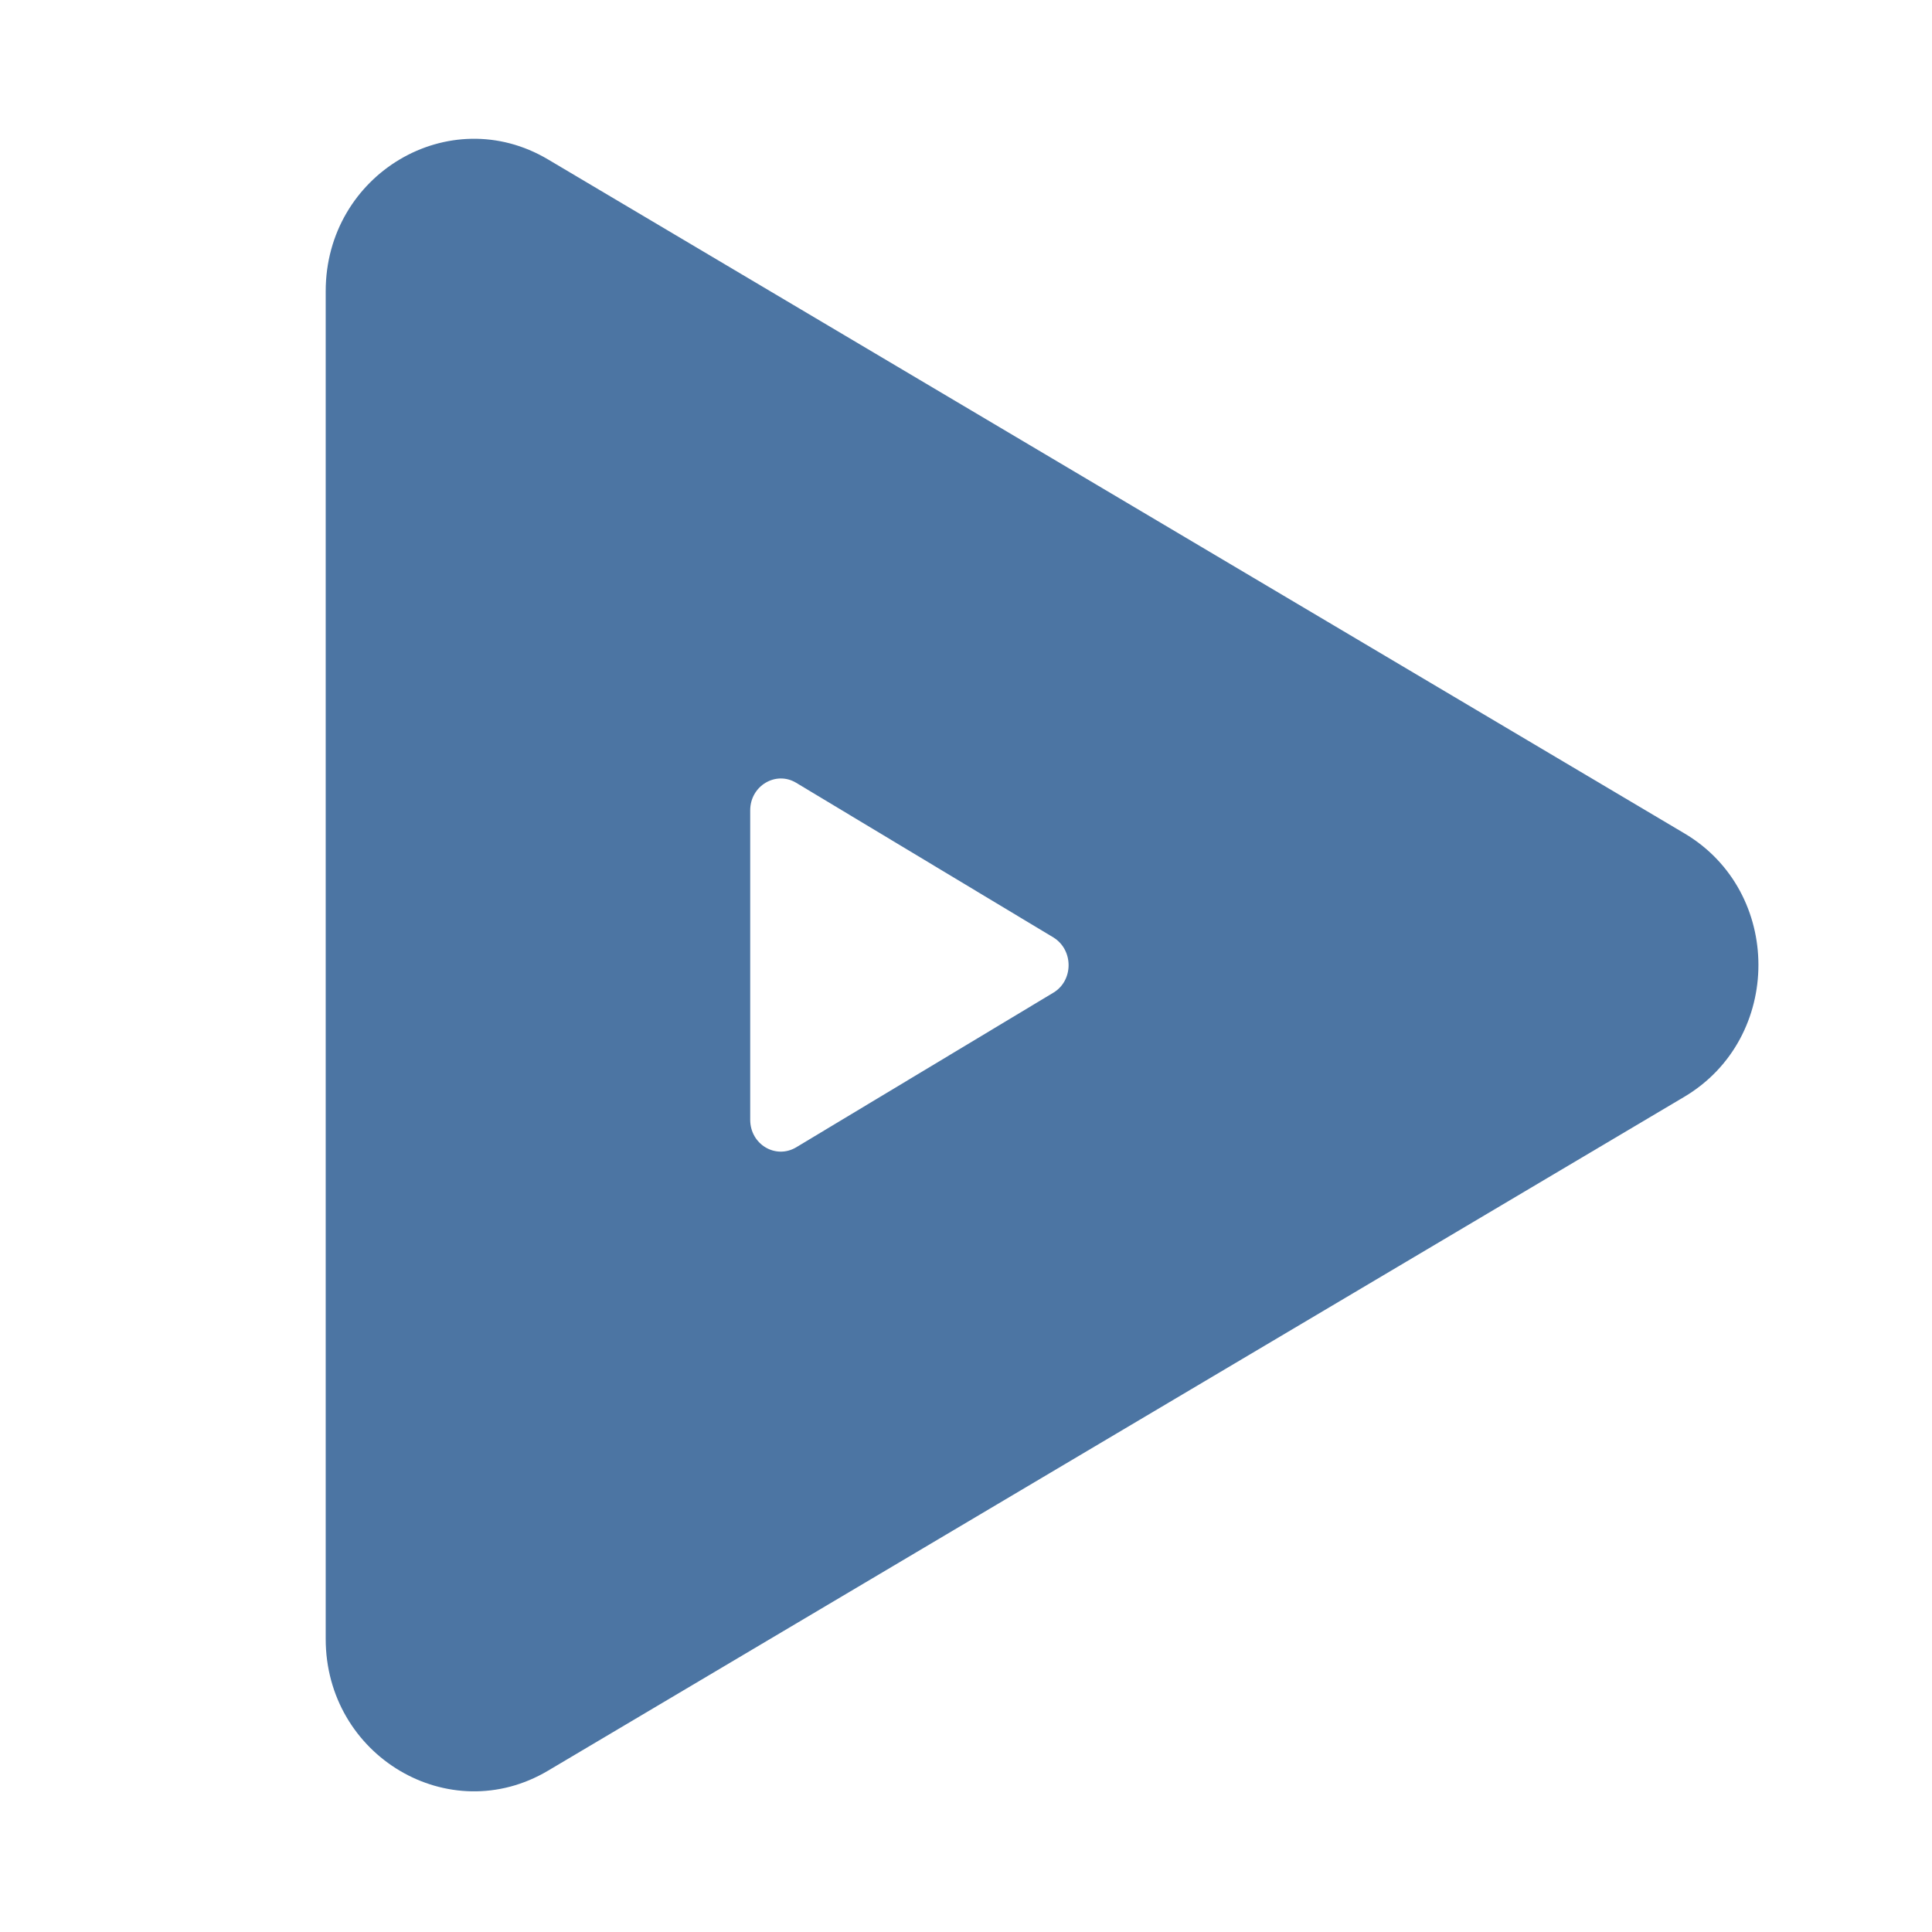 <svg width="460" height="460" viewBox="0 0 460 460" fill="none" xmlns="http://www.w3.org/2000/svg">
<rect width="460" height="460" fill="white"/>
<path d="M401.015 198.4L130.484 37.96C106.941 23.984 77.548 41.454 77.548 69.335V390.216C77.548 418.097 106.941 435.566 130.484 421.591L401.015 261.151C424.557 247.175 424.557 212.306 401.015 198.4V198.4Z" fill="#4C75A3"/>
<path d="M250.811 223.201L189.555 186.373C184.733 183.475 178.621 187.08 178.621 192.947V266.604C178.621 272.471 184.666 276.076 189.555 273.178L250.811 236.349C255.632 233.451 255.632 226.17 250.811 223.201Z" fill="white"/>
</svg>
